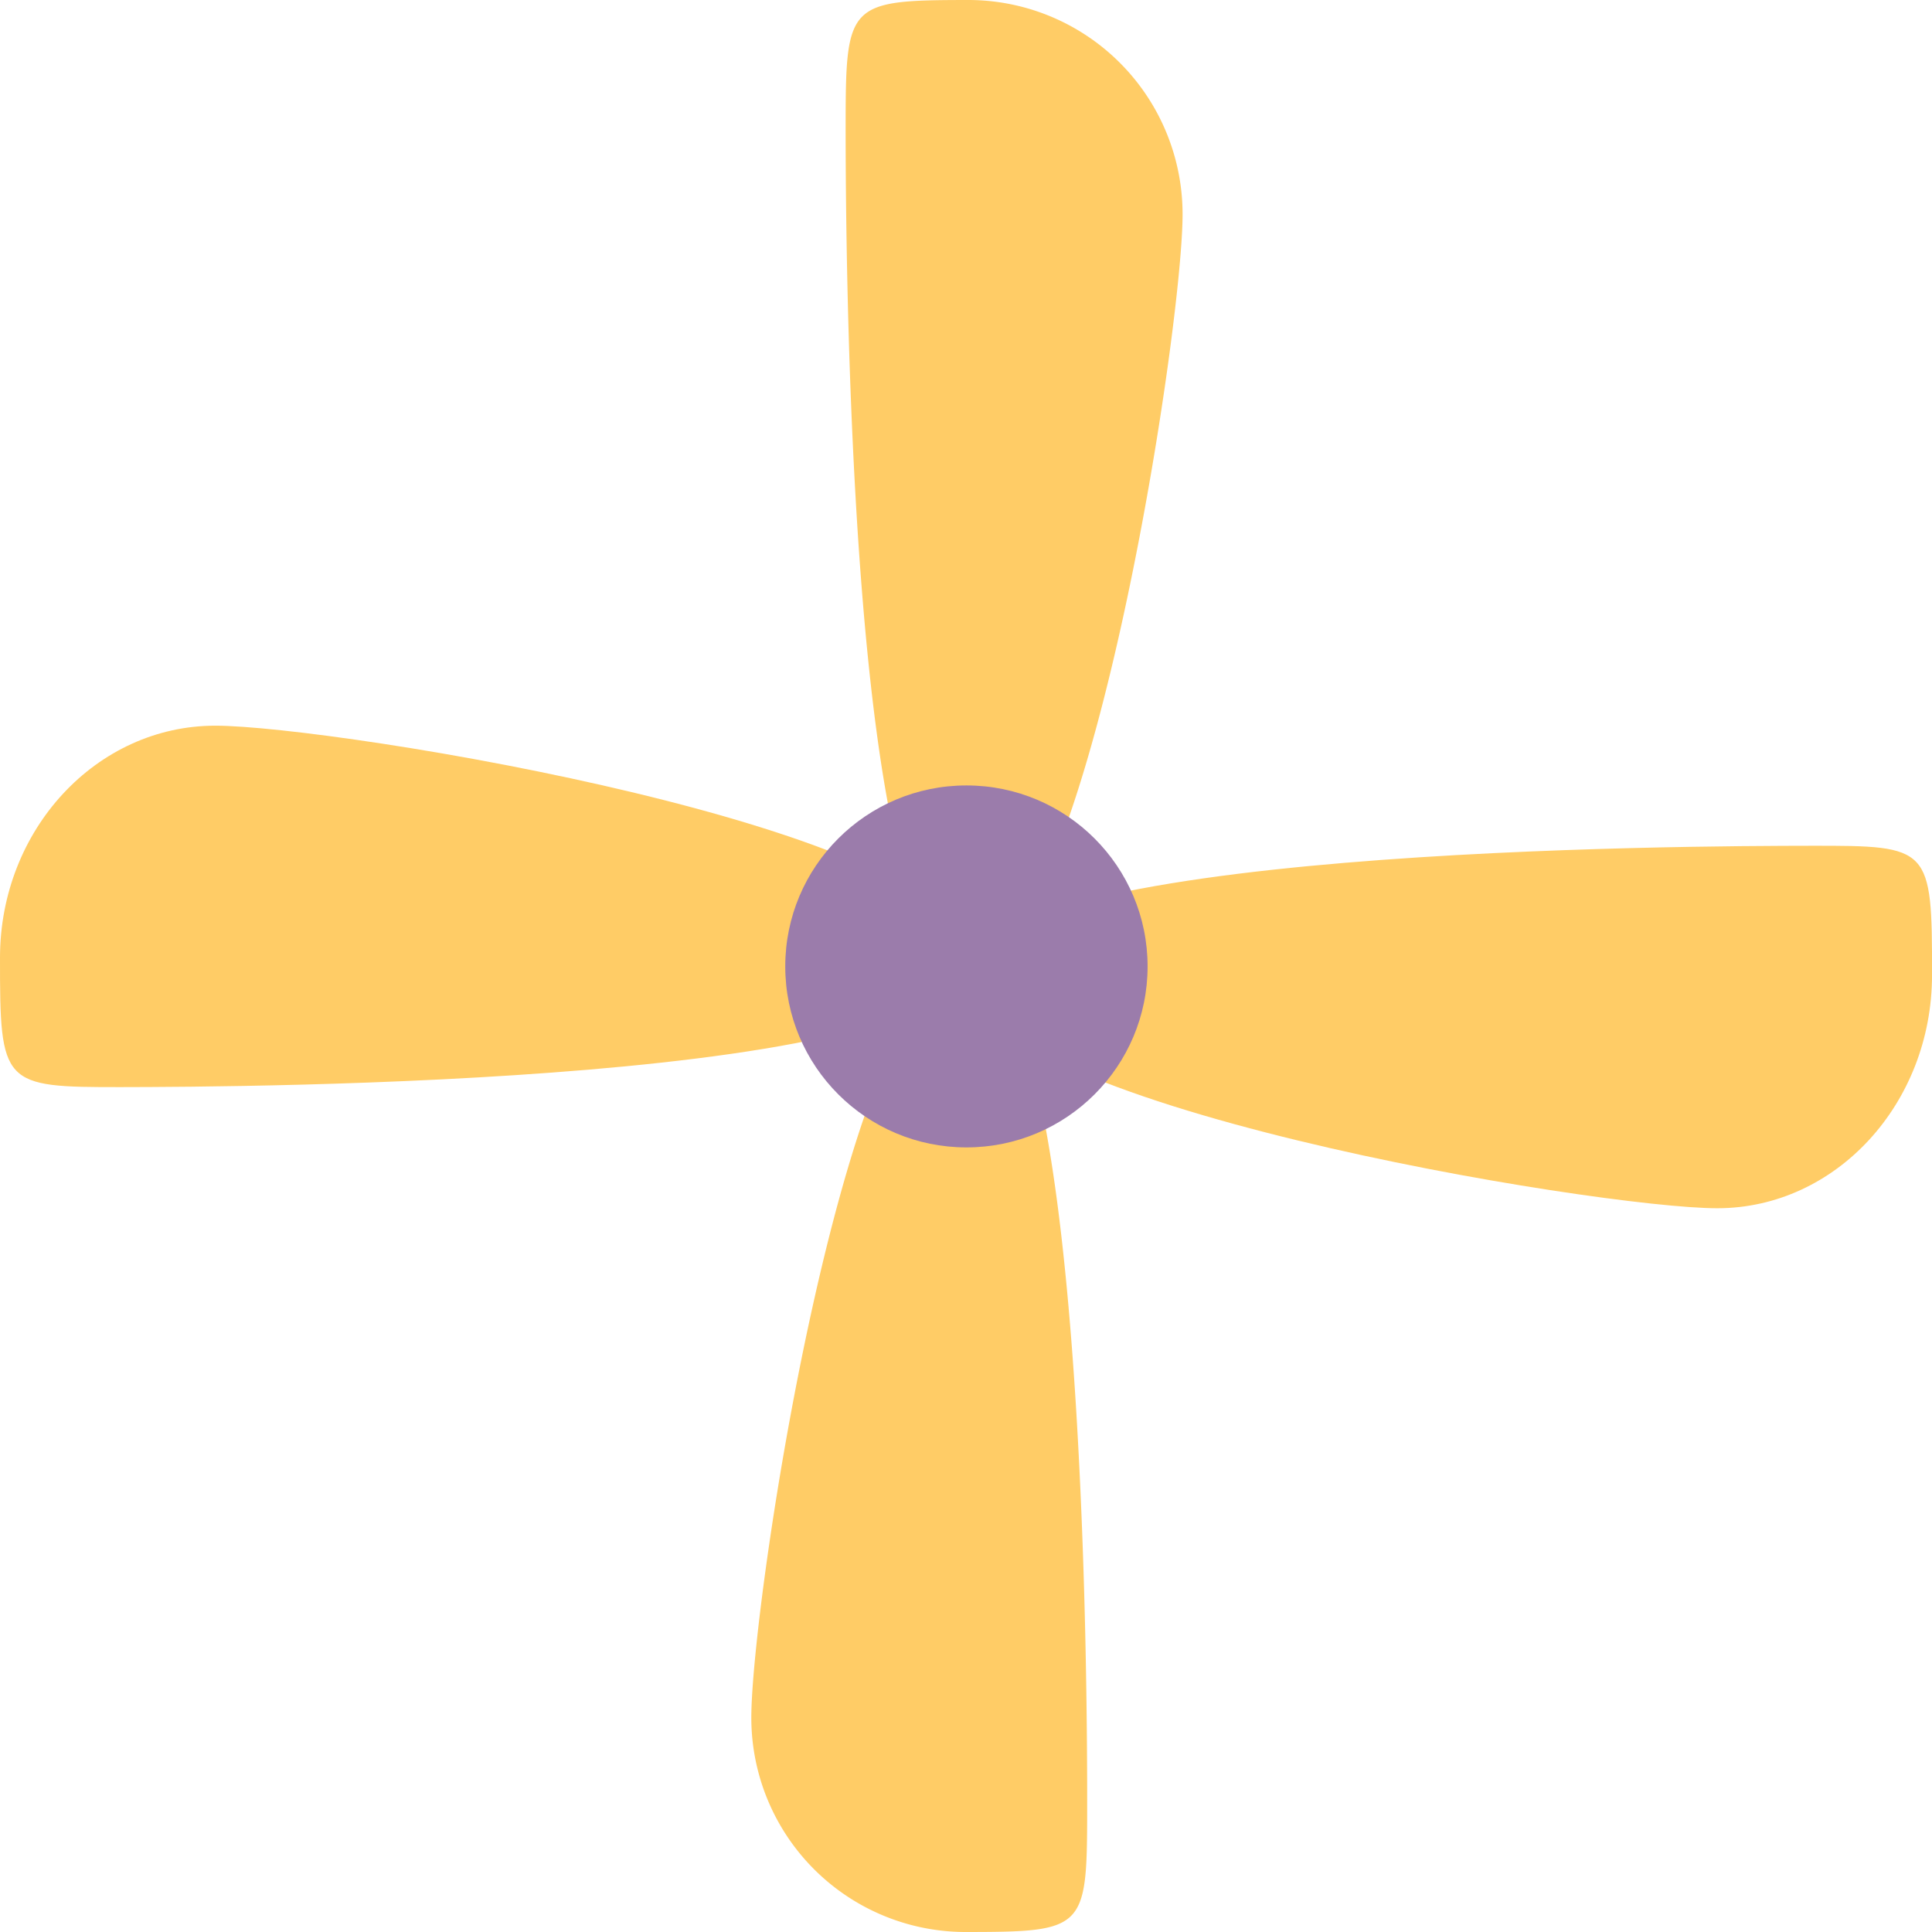 <svg xmlns="http://www.w3.org/2000/svg" width="63.986" height="63.985"><path d="M32.056 0c-3.931.004-4.045.107-4.049 4.035-.004 3.926.087 27.961 4.018 27.957s7.137-20.964 7.141-24.891A7.097 7.097 0 0032.056 0z" fill="#fc6"/><path d="M32.024 31.992c-3.931.004-7.137 20.965-7.141 24.891a7.096 7.096 0 007.109 7.103c3.931-.003 4.01-.079 4.014-4.005.005-3.927-.051-27.993-3.982-27.989z" fill="#fc6"/><path d="M7.123 24.034C3.193 24.039.004 27.476 0 31.711s.076 4.297 4.007 4.293c3.93-.005 28.014-.092 28.018-4.327S11.054 24.03 7.123 24.034zm52.884 3.977c-3.923.005-27.979.06-27.982 4.319s20.93 7.689 24.853 7.686 7.105-3.461 7.109-7.72-.057-4.289-3.98-4.285z" fill="#fc6"/><ellipse cx="32.007" cy="32.007" rx="6" ry="5.994" fill="#9b7cab"/></svg>